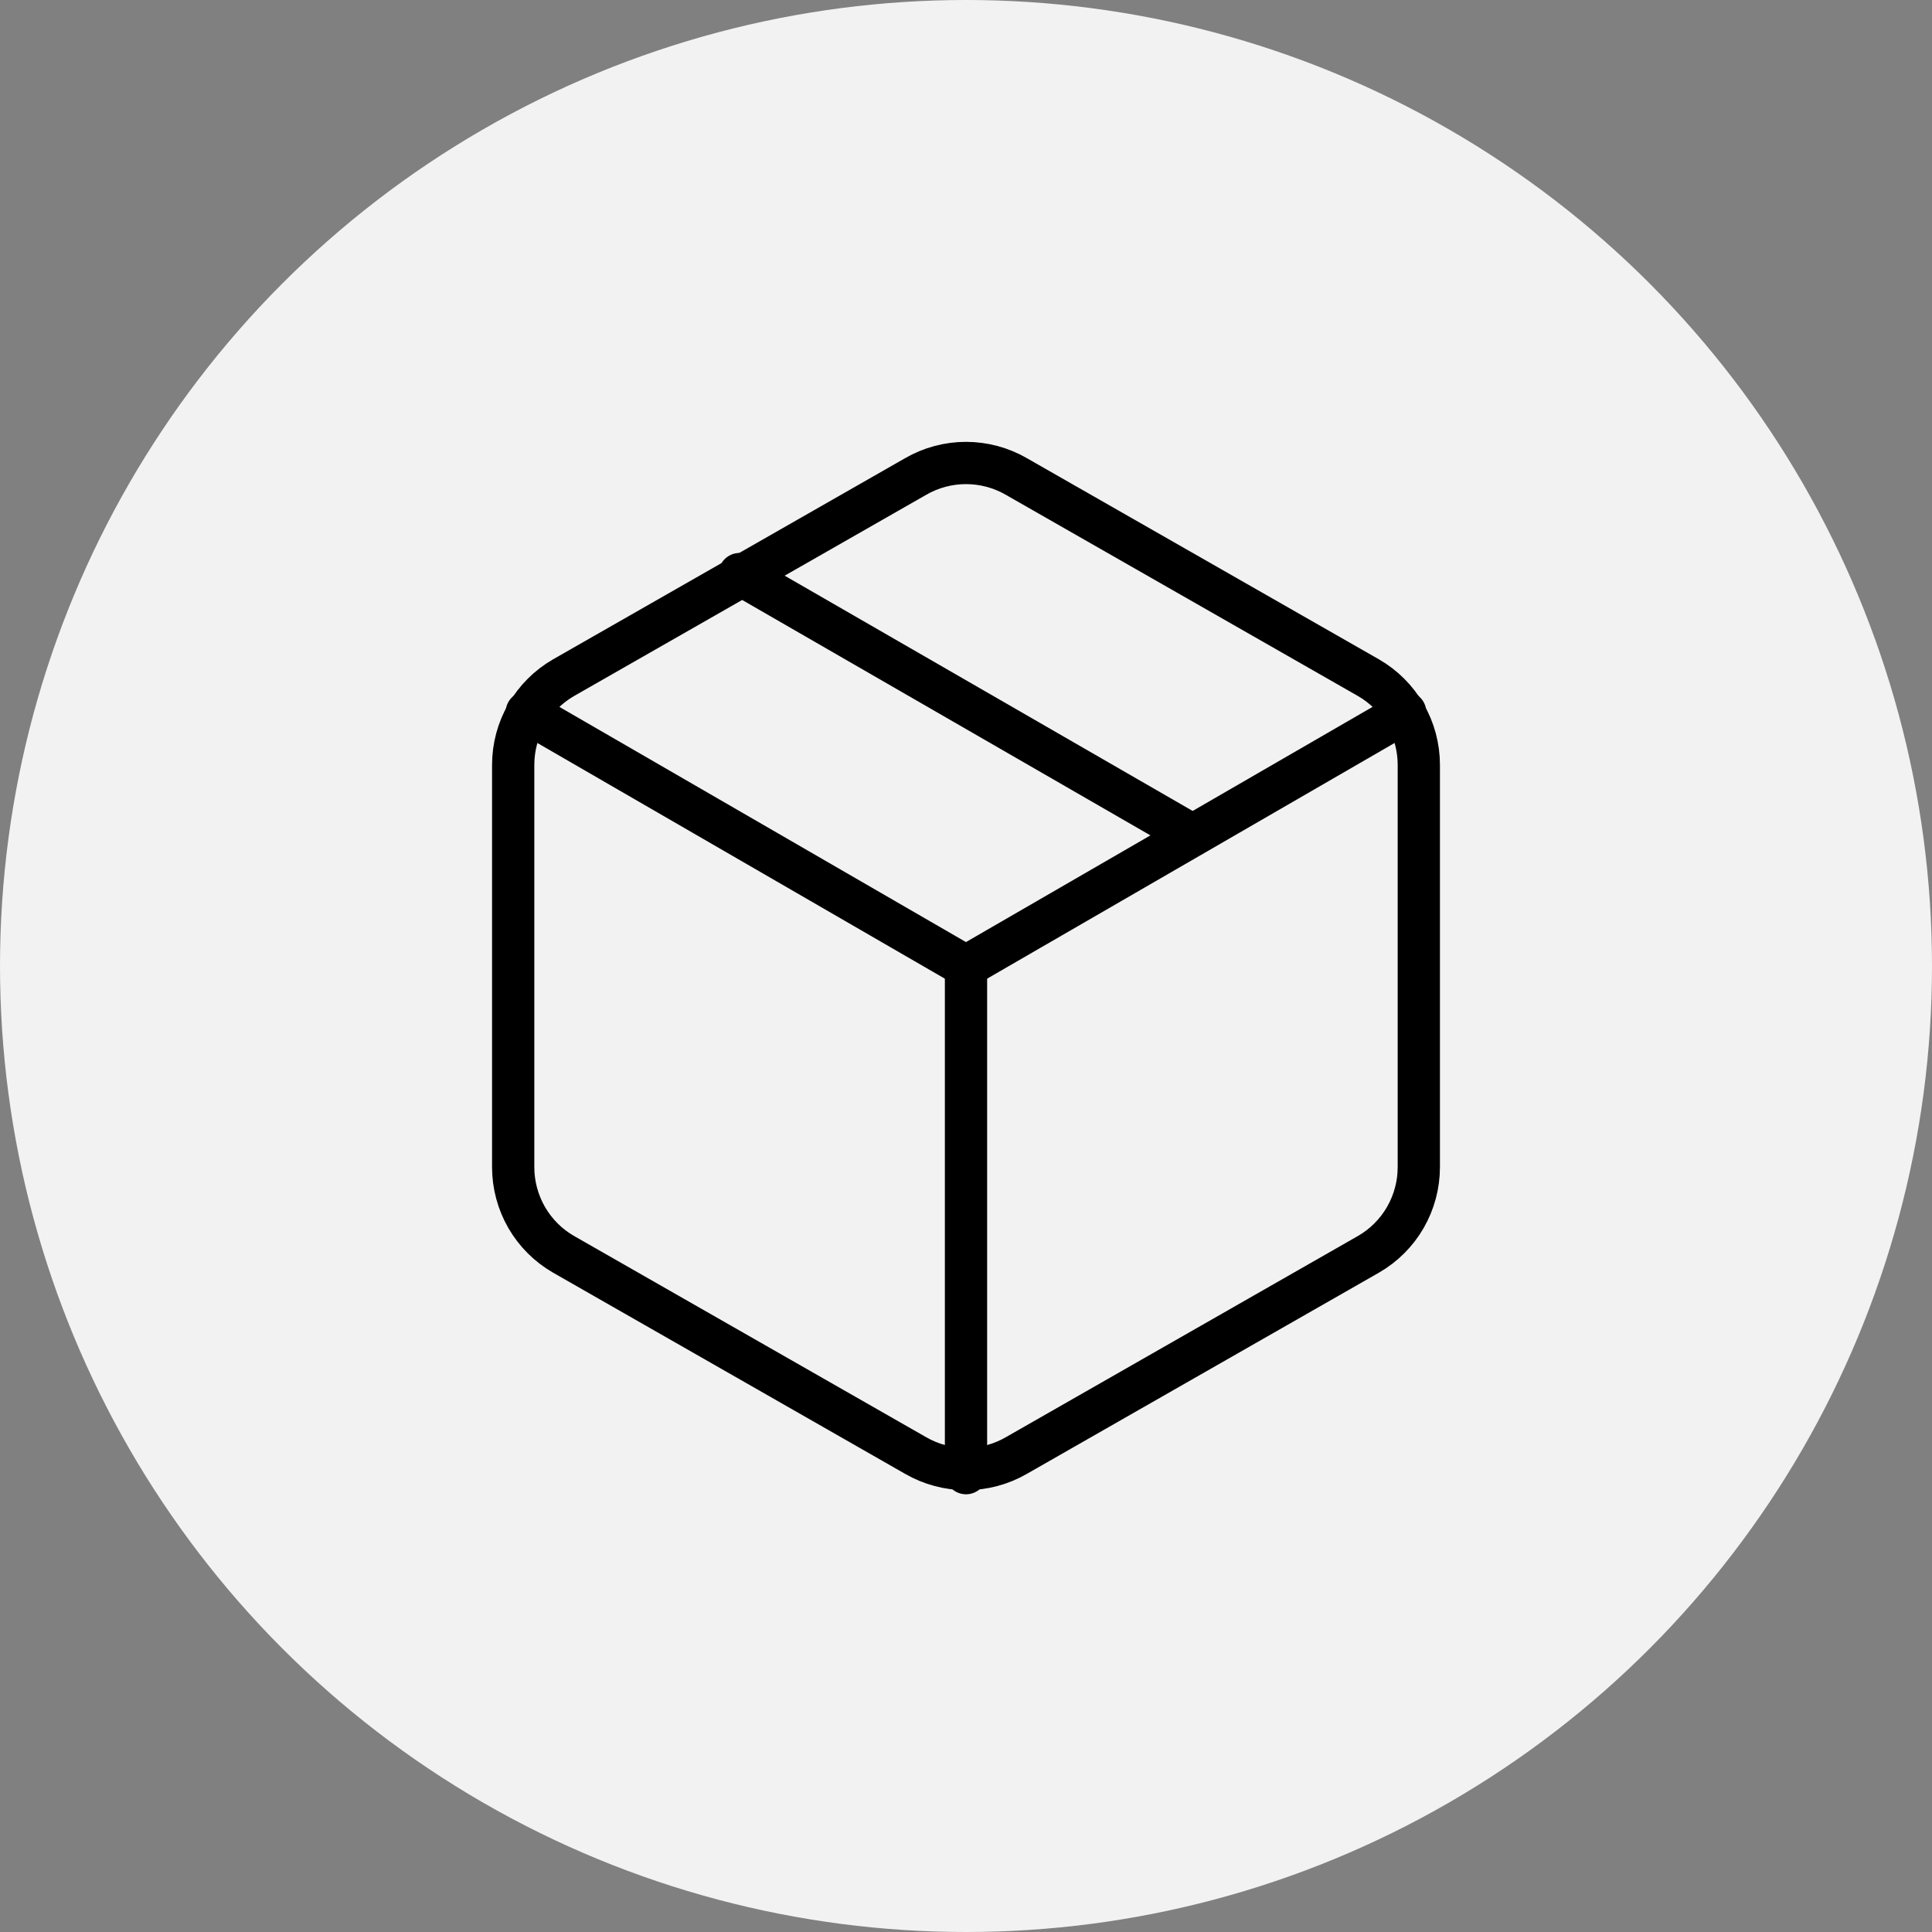<svg width="64" height="64" viewBox="0 0 64 64" fill="none" xmlns="http://www.w3.org/2000/svg">
<rect x="0" y="0" width="64" height="64" fill="#808080" stroke="none"/>
<circle cx="32" cy="32" r="32" fill="#F2F2F2"/>
<path d="M39.5 27.667L24.5 19.017" stroke="black" stroke-width="1.4" stroke-linecap="round" stroke-linejoin="round"/>
<path d="M47 38.667V25.334C46.999 24.749 46.845 24.175 46.553 23.669C46.26 23.163 45.84 22.742 45.333 22.45L33.667 15.784C33.16 15.491 32.585 15.337 32 15.337C31.415 15.337 30.84 15.491 30.333 15.784L18.667 22.45C18.16 22.742 17.74 23.163 17.447 23.669C17.155 24.175 17.001 24.749 17 25.334V38.667C17.001 39.251 17.155 39.825 17.447 40.332C17.74 40.838 18.16 41.258 18.667 41.55L30.333 48.217C30.84 48.509 31.415 48.663 32 48.663C32.585 48.663 33.16 48.509 33.667 48.217L45.333 41.55C45.84 41.258 46.26 40.838 46.553 40.332C46.845 39.825 46.999 39.251 47 38.667Z" stroke="black" stroke-width="1.4" stroke-linecap="round" stroke-linejoin="round"/>
<path d="M17.449 23.6L31.999 32.016L46.549 23.6" stroke="black" stroke-width="1.4" stroke-linecap="round" stroke-linejoin="round"/>
<path d="M32 48.8V32" stroke="black" stroke-width="1.4" stroke-linecap="round" stroke-linejoin="round"/>
</svg>

